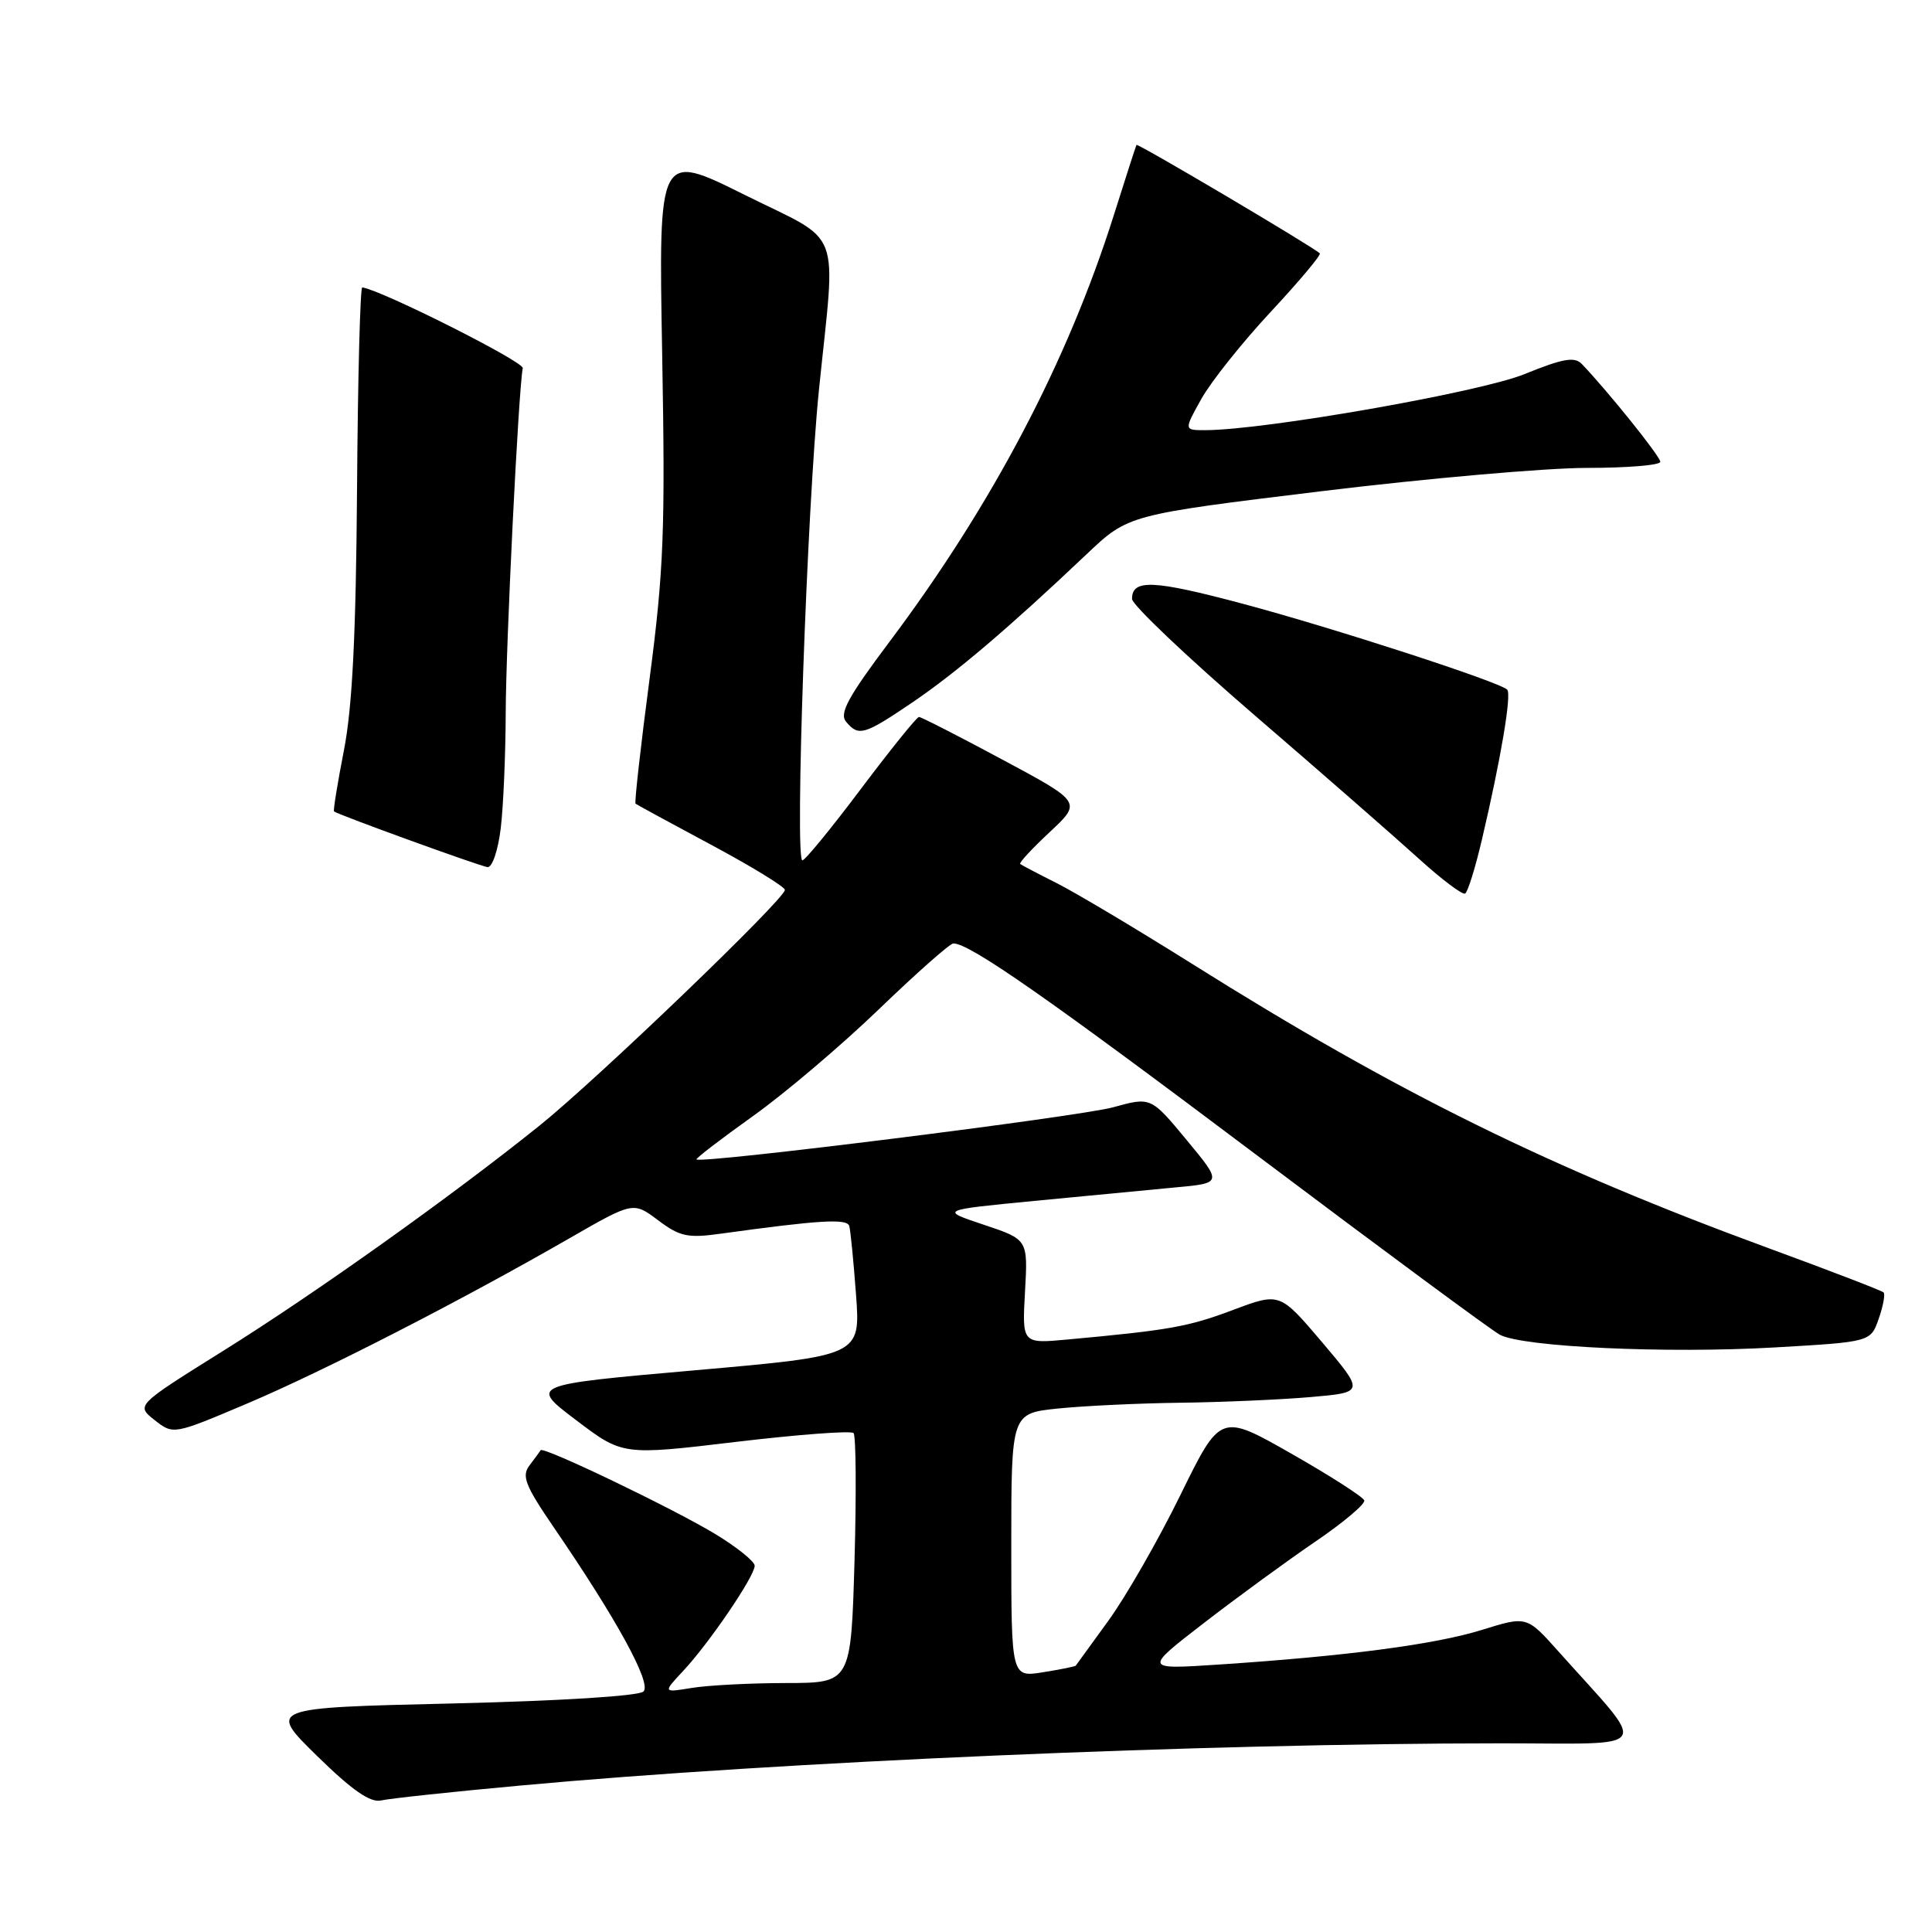 <?xml version="1.0" encoding="UTF-8" standalone="no"?>
<!DOCTYPE svg PUBLIC "-//W3C//DTD SVG 1.1//EN" "http://www.w3.org/Graphics/SVG/1.1/DTD/svg11.dtd" >
<svg xmlns="http://www.w3.org/2000/svg" xmlns:xlink="http://www.w3.org/1999/xlink" version="1.1" viewBox="0 0 256 256">
 <g >
 <path fill="currentColor"
d=" M 69.00 236.59 C 103.22 233.43 159.57 231.01 198.85 231.00 C 219.44 231.00 218.59 232.36 206.49 218.81 C 202.30 214.12 202.30 214.12 196.36 215.97 C 190.15 217.90 178.47 219.44 161.52 220.56 C 151.54 221.22 151.54 221.22 159.52 215.06 C 163.91 211.67 170.55 206.82 174.28 204.28 C 178.01 201.74 180.93 199.28 180.77 198.81 C 180.61 198.34 176.26 195.55 171.10 192.61 C 161.72 187.27 161.72 187.27 156.39 198.14 C 153.45 204.13 149.16 211.60 146.86 214.76 C 144.57 217.92 142.63 220.59 142.55 220.70 C 142.48 220.82 140.53 221.21 138.21 221.58 C 134.00 222.26 134.00 222.26 134.00 204.77 C 134.00 187.28 134.00 187.28 140.15 186.64 C 143.53 186.29 150.84 185.94 156.40 185.87 C 161.95 185.80 169.72 185.46 173.65 185.12 C 180.81 184.50 180.81 184.50 175.20 177.87 C 169.58 171.25 169.58 171.25 163.40 173.57 C 157.47 175.80 155.01 176.25 141.47 177.49 C 135.43 178.05 135.43 178.05 135.82 171.14 C 136.21 164.24 136.21 164.24 130.37 162.29 C 124.53 160.34 124.53 160.34 137.02 159.13 C 143.88 158.47 152.31 157.66 155.73 157.34 C 161.97 156.77 161.97 156.77 157.23 151.05 C 152.50 145.34 152.50 145.34 147.50 146.72 C 143.05 147.95 92.89 154.23 92.29 153.63 C 92.16 153.50 95.50 150.94 99.70 147.94 C 103.91 144.95 111.43 138.57 116.43 133.76 C 121.42 128.95 125.87 125.02 126.32 125.01 C 128.46 124.98 138.88 132.26 166.60 153.12 C 183.16 165.58 197.62 176.26 198.74 176.86 C 201.79 178.49 220.82 179.37 235.19 178.54 C 247.87 177.81 247.87 177.81 248.94 174.74 C 249.53 173.06 249.82 171.48 249.58 171.25 C 249.35 171.02 242.55 168.40 234.48 165.44 C 205.43 154.79 185.12 144.78 158.00 127.74 C 150.57 123.08 142.47 118.25 140.00 117.01 C 137.53 115.77 135.36 114.63 135.18 114.48 C 135.01 114.32 136.77 112.42 139.10 110.25 C 143.34 106.29 143.34 106.29 132.82 100.65 C 127.03 97.54 122.05 95.00 121.77 95.00 C 121.48 95.00 118.03 99.28 114.10 104.50 C 110.18 109.72 106.68 114.00 106.32 114.00 C 105.29 114.00 106.94 67.19 108.51 51.71 C 110.77 29.57 111.84 32.37 98.63 25.80 C 87.26 20.14 87.26 20.14 87.74 46.82 C 88.16 70.19 87.96 75.53 86.08 89.88 C 84.89 98.89 84.06 106.37 84.21 106.49 C 84.37 106.62 88.89 109.08 94.25 111.95 C 99.61 114.82 104.00 117.51 104.00 117.92 C 104.00 119.12 79.13 143.01 71.50 149.14 C 59.81 158.53 41.73 171.41 29.55 179.01 C 18.01 186.22 18.01 186.22 20.49 188.17 C 22.97 190.12 22.97 190.12 32.74 185.98 C 42.93 181.66 61.08 172.35 75.47 164.07 C 83.91 159.22 83.91 159.22 87.20 161.69 C 90.09 163.86 91.13 164.08 95.50 163.47 C 108.60 161.66 112.23 161.44 112.53 162.45 C 112.70 163.03 113.10 167.13 113.43 171.57 C 114.02 179.64 114.02 179.64 92.09 181.57 C 70.16 183.50 70.16 183.50 76.33 188.17 C 82.50 192.85 82.50 192.85 97.50 191.06 C 105.75 190.08 112.77 189.55 113.10 189.89 C 113.42 190.23 113.48 197.81 113.23 206.75 C 112.76 223.00 112.76 223.00 104.13 223.01 C 99.38 223.02 93.77 223.31 91.66 223.66 C 87.83 224.29 87.83 224.29 90.54 221.39 C 93.97 217.72 100.00 208.86 100.00 207.47 C 100.00 206.90 97.64 205.00 94.75 203.25 C 89.06 199.82 71.97 191.62 71.64 192.16 C 71.53 192.35 70.86 193.25 70.17 194.16 C 69.09 195.58 69.57 196.81 73.39 202.40 C 81.74 214.59 86.36 223.04 85.27 224.13 C 84.67 224.73 74.30 225.38 59.88 225.72 C 35.50 226.29 35.50 226.29 42.00 232.66 C 46.69 237.25 49.06 238.89 50.50 238.57 C 51.60 238.31 59.92 237.42 69.00 236.59 Z  M 196.36 111.26 C 198.89 100.49 200.32 91.98 199.71 91.38 C 198.68 90.35 176.63 83.19 164.67 80.00 C 152.81 76.84 150.00 76.71 150.00 79.36 C 150.00 80.14 157.31 87.08 166.25 94.78 C 175.19 102.48 184.97 111.03 188.00 113.78 C 191.03 116.53 193.79 118.61 194.14 118.40 C 194.49 118.19 195.49 114.98 196.36 111.26 Z  M 66.35 109.75 C 66.70 106.86 66.99 100.00 67.01 94.50 C 67.03 85.41 68.71 51.47 69.27 48.78 C 69.44 47.94 50.65 38.48 48.00 38.08 C 47.73 38.04 47.41 50.04 47.31 64.75 C 47.17 84.08 46.69 93.70 45.57 99.43 C 44.72 103.79 44.13 107.43 44.26 107.52 C 45.02 108.04 63.69 114.81 64.61 114.90 C 65.23 114.95 66.00 112.66 66.35 109.75 Z  M 120.90 93.07 C 126.71 89.13 133.73 83.15 144.00 73.42 C 149.50 68.21 149.50 68.21 175.00 65.10 C 189.03 63.39 204.89 62.00 210.25 62.00 C 215.61 62.00 220.00 61.64 220.00 61.19 C 220.00 60.49 213.14 51.94 209.61 48.24 C 208.64 47.23 207.13 47.49 202.01 49.57 C 196.10 51.98 167.53 56.99 159.69 57.00 C 156.87 57.00 156.87 57.00 159.19 52.85 C 160.46 50.57 164.60 45.38 168.38 41.32 C 172.17 37.25 175.09 33.77 174.88 33.57 C 173.89 32.64 150.74 18.95 150.59 19.20 C 150.50 19.37 149.15 23.55 147.59 28.50 C 141.44 47.96 131.44 66.96 117.80 85.12 C 112.39 92.33 111.19 94.53 112.10 95.62 C 113.76 97.63 114.50 97.41 120.90 93.07 Z "/>
</g>
</svg>
